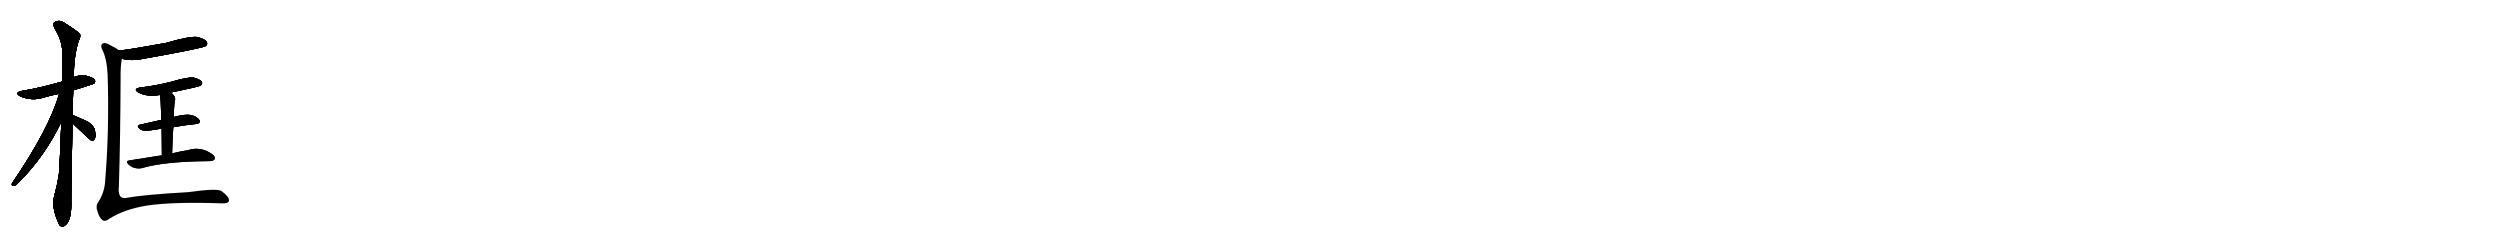 <svg version="1.1" viewBox="0 0 10240 1024" xmlns="http://www.w3.org/2000/svg">
  
  <g transform="scale(1, -1) translate(0, -900)" class="origin">
    <style type="text/css">
        .origin {display:none;}
        .hide {display:none;}
        .stroke {fill: #000000;}
        
.step1 {transform: translateX(1024px);}
.step2 {transform: translateX(2048px);}
.step3 {transform: translateX(3072px);}
.step4 {transform: translateX(4096px);}
.step5 {transform: translateX(5120px);}
.step6 {transform: translateX(6144px);}
.step7 {transform: translateX(7168px);}
.step8 {transform: translateX(8192px);}
.step9 {transform: translateX(9216px);}
.step10 {transform: translateX(10240px);}
.step11 {transform: translateX(11264px);}
.step12 {transform: translateX(12288px);}
.step13 {transform: translateX(13312px);}
.step14 {transform: translateX(14336px);}
.step15 {transform: translateX(15360px);}
.step16 {transform: translateX(16384px);}
.step17 {transform: translateX(17408px);}
.step18 {transform: translateX(18432px);}
.step19 {transform: translateX(19456px);}
.step20 {transform: translateX(20480px);}
.step21 {transform: translateX(21504px);}
.step22 {transform: translateX(22528px);}
.step23 {transform: translateX(23552px);}
.step24 {transform: translateX(24576px);}
.step25 {transform: translateX(25600px);}
.step26 {transform: translateX(26624px);}
.step27 {transform: translateX(27648px);}
.step28 {transform: translateX(28672px);}
.step29 {transform: translateX(29696px);}
    </style>

    <path d="M 300 530 Q 381 555 384 557 Q 393 564 388 573 Q 381 583 352 590 Q 325 594 302 584 L 255 566 Q 161 539 91 528 Q 57 521 82 506 Q 130 485 177 500 Q 208 509 242 516 L 300 530 Z" fill="lightgray"/>
    <path d="M 297 428 Q 298 476 300 530 L 302 584 Q 303 672 322 732 Q 331 747 328 760 Q 321 770 266 805 Q 242 823 221 807 Q 217 803 222 786 Q 253 738 255 690 Q 255 632 255 566 L 251 400 Q 244 208 241 184 Q 234 141 222 97 Q 210 57 236 -6 Q 242 -24 250 -27 Q 256 -34 264 -25 Q 291 -9 292 57 Q 291 97 297 395 L 297 428 Z" fill="lightgray"/>
    <path d="M 242 516 Q 203 375 49 149 Q 45 139 56 139 Q 62 138 71 147 Q 182 256 251 400 C 324 550 250 545 242 516 Z" fill="lightgray"/>
    <path d="M 297 395 Q 369 326 374 324 Q 375 325 377 324 Q 384 323 389 333 Q 393 343 389 365 Q 386 384 359 402 Q 331 415 300 428 Q 299 429 297 428 C 267 432 275 416 297 395 Z" fill="lightgray"/>
    <path d="M 499 659 Q 544 650 575 657 Q 828 702 842 711 Q 852 718 847 728 Q 840 740 810 748 Q 783 754 679 724 Q 532 697 488 693 C 458 690 469 664 499 659 Z" fill="lightgray"/>
    <path d="M 700 521 Q 817 545 823 550 Q 830 557 827 565 Q 820 575 794 582 Q 772 586 701 565 Q 628 547 576 542 Q 542 536 567 521 Q 603 502 654 511 L 700 521 Z" fill="lightgray"/>
    <path d="M 710 379 Q 759 388 802 392 Q 824 395 817 408 Q 807 423 781 429 Q 759 433 716 422 Q 713 422 712 420 C 711 420 690 415 661 409 Q 615 399 572 389 Q 556 385 575 370 Q 585 363 609 365 Q 636 369 662 373 L 710 379 Z" fill="lightgray"/>
    <path d="M 705 272 Q 706 330 710 379 L 712 420 Q 712 451 715 483 Q 724 502 700 521 C 678 541 646 540 654 511 L 655 510 Q 658 501 661 409 L 662 373 Q 662 330 663 264 C 663 234 704 242 705 272 Z" fill="lightgray"/>
    <path d="M 663 264 Q 602 254 530 243 Q 512 240 526 227 Q 538 215 552 212 Q 570 208 583 212 Q 676 239 859 240 Q 875 241 879 248 Q 883 258 870 268 Q 822 302 770 285 Q 742 281 705 272 L 663 264 Z" fill="lightgray"/>
    <path d="M 488 693 Q 476 703 450 716 Q 428 729 418 720 Q 411 713 419 696 Q 438 659 441 591 Q 448 362 430 150 Q 426 108 401 70 Q 391 54 400 32 Q 407 8 419 -1 Q 429 -10 448 4 Q 509 43 602 58 Q 708 74 911 67 Q 936 66 938 78 Q 939 94 908 117 Q 892 130 771 113 Q 591 103 514 89 Q 481 85 487 138 Q 493 333 494 574 Q 493 626 499 659 C 502 684 502 684 488 693 Z" fill="lightgray"/></g>
<g transform="scale(1, -1) translate(0, -900)">
    <style type="text/css">
        .origin {display:none;}
        .hide {display:none;}
        .stroke {fill: #000000;}
        
.step1 {transform: translateX(1024px);}
.step2 {transform: translateX(2048px);}
.step3 {transform: translateX(3072px);}
.step4 {transform: translateX(4096px);}
.step5 {transform: translateX(5120px);}
.step6 {transform: translateX(6144px);}
.step7 {transform: translateX(7168px);}
.step8 {transform: translateX(8192px);}
.step9 {transform: translateX(9216px);}
.step10 {transform: translateX(10240px);}
.step11 {transform: translateX(11264px);}
.step12 {transform: translateX(12288px);}
.step13 {transform: translateX(13312px);}
.step14 {transform: translateX(14336px);}
.step15 {transform: translateX(15360px);}
.step16 {transform: translateX(16384px);}
.step17 {transform: translateX(17408px);}
.step18 {transform: translateX(18432px);}
.step19 {transform: translateX(19456px);}
.step20 {transform: translateX(20480px);}
.step21 {transform: translateX(21504px);}
.step22 {transform: translateX(22528px);}
.step23 {transform: translateX(23552px);}
.step24 {transform: translateX(24576px);}
.step25 {transform: translateX(25600px);}
.step26 {transform: translateX(26624px);}
.step27 {transform: translateX(27648px);}
.step28 {transform: translateX(28672px);}
.step29 {transform: translateX(29696px);}
    </style>

    <path d="M 300 530 Q 381 555 384 557 Q 393 564 388 573 Q 381 583 352 590 Q 325 594 302 584 L 255 566 Q 161 539 91 528 Q 57 521 82 506 Q 130 485 177 500 Q 208 509 242 516 L 300 530 Z" fill="lightgray" class="stroke step0"/>
    <path d="M 297 428 Q 298 476 300 530 L 302 584 Q 303 672 322 732 Q 331 747 328 760 Q 321 770 266 805 Q 242 823 221 807 Q 217 803 222 786 Q 253 738 255 690 Q 255 632 255 566 L 251 400 Q 244 208 241 184 Q 234 141 222 97 Q 210 57 236 -6 Q 242 -24 250 -27 Q 256 -34 264 -25 Q 291 -9 292 57 Q 291 97 297 395 L 297 428 Z" fill="lightgray" class="hide"/>
    <path d="M 242 516 Q 203 375 49 149 Q 45 139 56 139 Q 62 138 71 147 Q 182 256 251 400 C 324 550 250 545 242 516 Z" fill="lightgray" class="hide"/>
    <path d="M 297 395 Q 369 326 374 324 Q 375 325 377 324 Q 384 323 389 333 Q 393 343 389 365 Q 386 384 359 402 Q 331 415 300 428 Q 299 429 297 428 C 267 432 275 416 297 395 Z" fill="lightgray" class="hide"/>
    <path d="M 499 659 Q 544 650 575 657 Q 828 702 842 711 Q 852 718 847 728 Q 840 740 810 748 Q 783 754 679 724 Q 532 697 488 693 C 458 690 469 664 499 659 Z" fill="lightgray" class="hide"/>
    <path d="M 700 521 Q 817 545 823 550 Q 830 557 827 565 Q 820 575 794 582 Q 772 586 701 565 Q 628 547 576 542 Q 542 536 567 521 Q 603 502 654 511 L 700 521 Z" fill="lightgray" class="hide"/>
    <path d="M 710 379 Q 759 388 802 392 Q 824 395 817 408 Q 807 423 781 429 Q 759 433 716 422 Q 713 422 712 420 C 711 420 690 415 661 409 Q 615 399 572 389 Q 556 385 575 370 Q 585 363 609 365 Q 636 369 662 373 L 710 379 Z" fill="lightgray" class="hide"/>
    <path d="M 705 272 Q 706 330 710 379 L 712 420 Q 712 451 715 483 Q 724 502 700 521 C 678 541 646 540 654 511 L 655 510 Q 658 501 661 409 L 662 373 Q 662 330 663 264 C 663 234 704 242 705 272 Z" fill="lightgray" class="hide"/>
    <path d="M 663 264 Q 602 254 530 243 Q 512 240 526 227 Q 538 215 552 212 Q 570 208 583 212 Q 676 239 859 240 Q 875 241 879 248 Q 883 258 870 268 Q 822 302 770 285 Q 742 281 705 272 L 663 264 Z" fill="lightgray" class="hide"/>
    <path d="M 488 693 Q 476 703 450 716 Q 428 729 418 720 Q 411 713 419 696 Q 438 659 441 591 Q 448 362 430 150 Q 426 108 401 70 Q 391 54 400 32 Q 407 8 419 -1 Q 429 -10 448 4 Q 509 43 602 58 Q 708 74 911 67 Q 936 66 938 78 Q 939 94 908 117 Q 892 130 771 113 Q 591 103 514 89 Q 481 85 487 138 Q 493 333 494 574 Q 493 626 499 659 C 502 684 502 684 488 693 Z" fill="lightgray" class="hide"/></g><g transform="scale(1, -1) translate(0, -900)">
    <style type="text/css">
        .origin {display:none;}
        .hide {display:none;}
        .stroke {fill: #000000;}
        
.step1 {transform: translateX(1024px);}
.step2 {transform: translateX(2048px);}
.step3 {transform: translateX(3072px);}
.step4 {transform: translateX(4096px);}
.step5 {transform: translateX(5120px);}
.step6 {transform: translateX(6144px);}
.step7 {transform: translateX(7168px);}
.step8 {transform: translateX(8192px);}
.step9 {transform: translateX(9216px);}
.step10 {transform: translateX(10240px);}
.step11 {transform: translateX(11264px);}
.step12 {transform: translateX(12288px);}
.step13 {transform: translateX(13312px);}
.step14 {transform: translateX(14336px);}
.step15 {transform: translateX(15360px);}
.step16 {transform: translateX(16384px);}
.step17 {transform: translateX(17408px);}
.step18 {transform: translateX(18432px);}
.step19 {transform: translateX(19456px);}
.step20 {transform: translateX(20480px);}
.step21 {transform: translateX(21504px);}
.step22 {transform: translateX(22528px);}
.step23 {transform: translateX(23552px);}
.step24 {transform: translateX(24576px);}
.step25 {transform: translateX(25600px);}
.step26 {transform: translateX(26624px);}
.step27 {transform: translateX(27648px);}
.step28 {transform: translateX(28672px);}
.step29 {transform: translateX(29696px);}
    </style>

    <path d="M 300 530 Q 381 555 384 557 Q 393 564 388 573 Q 381 583 352 590 Q 325 594 302 584 L 255 566 Q 161 539 91 528 Q 57 521 82 506 Q 130 485 177 500 Q 208 509 242 516 L 300 530 Z" fill="lightgray" class="stroke step1"/>
    <path d="M 297 428 Q 298 476 300 530 L 302 584 Q 303 672 322 732 Q 331 747 328 760 Q 321 770 266 805 Q 242 823 221 807 Q 217 803 222 786 Q 253 738 255 690 Q 255 632 255 566 L 251 400 Q 244 208 241 184 Q 234 141 222 97 Q 210 57 236 -6 Q 242 -24 250 -27 Q 256 -34 264 -25 Q 291 -9 292 57 Q 291 97 297 395 L 297 428 Z" fill="lightgray" class="stroke step1"/>
    <path d="M 242 516 Q 203 375 49 149 Q 45 139 56 139 Q 62 138 71 147 Q 182 256 251 400 C 324 550 250 545 242 516 Z" fill="lightgray" class="hide"/>
    <path d="M 297 395 Q 369 326 374 324 Q 375 325 377 324 Q 384 323 389 333 Q 393 343 389 365 Q 386 384 359 402 Q 331 415 300 428 Q 299 429 297 428 C 267 432 275 416 297 395 Z" fill="lightgray" class="hide"/>
    <path d="M 499 659 Q 544 650 575 657 Q 828 702 842 711 Q 852 718 847 728 Q 840 740 810 748 Q 783 754 679 724 Q 532 697 488 693 C 458 690 469 664 499 659 Z" fill="lightgray" class="hide"/>
    <path d="M 700 521 Q 817 545 823 550 Q 830 557 827 565 Q 820 575 794 582 Q 772 586 701 565 Q 628 547 576 542 Q 542 536 567 521 Q 603 502 654 511 L 700 521 Z" fill="lightgray" class="hide"/>
    <path d="M 710 379 Q 759 388 802 392 Q 824 395 817 408 Q 807 423 781 429 Q 759 433 716 422 Q 713 422 712 420 C 711 420 690 415 661 409 Q 615 399 572 389 Q 556 385 575 370 Q 585 363 609 365 Q 636 369 662 373 L 710 379 Z" fill="lightgray" class="hide"/>
    <path d="M 705 272 Q 706 330 710 379 L 712 420 Q 712 451 715 483 Q 724 502 700 521 C 678 541 646 540 654 511 L 655 510 Q 658 501 661 409 L 662 373 Q 662 330 663 264 C 663 234 704 242 705 272 Z" fill="lightgray" class="hide"/>
    <path d="M 663 264 Q 602 254 530 243 Q 512 240 526 227 Q 538 215 552 212 Q 570 208 583 212 Q 676 239 859 240 Q 875 241 879 248 Q 883 258 870 268 Q 822 302 770 285 Q 742 281 705 272 L 663 264 Z" fill="lightgray" class="hide"/>
    <path d="M 488 693 Q 476 703 450 716 Q 428 729 418 720 Q 411 713 419 696 Q 438 659 441 591 Q 448 362 430 150 Q 426 108 401 70 Q 391 54 400 32 Q 407 8 419 -1 Q 429 -10 448 4 Q 509 43 602 58 Q 708 74 911 67 Q 936 66 938 78 Q 939 94 908 117 Q 892 130 771 113 Q 591 103 514 89 Q 481 85 487 138 Q 493 333 494 574 Q 493 626 499 659 C 502 684 502 684 488 693 Z" fill="lightgray" class="hide"/></g><g transform="scale(1, -1) translate(0, -900)">
    <style type="text/css">
        .origin {display:none;}
        .hide {display:none;}
        .stroke {fill: #000000;}
        
.step1 {transform: translateX(1024px);}
.step2 {transform: translateX(2048px);}
.step3 {transform: translateX(3072px);}
.step4 {transform: translateX(4096px);}
.step5 {transform: translateX(5120px);}
.step6 {transform: translateX(6144px);}
.step7 {transform: translateX(7168px);}
.step8 {transform: translateX(8192px);}
.step9 {transform: translateX(9216px);}
.step10 {transform: translateX(10240px);}
.step11 {transform: translateX(11264px);}
.step12 {transform: translateX(12288px);}
.step13 {transform: translateX(13312px);}
.step14 {transform: translateX(14336px);}
.step15 {transform: translateX(15360px);}
.step16 {transform: translateX(16384px);}
.step17 {transform: translateX(17408px);}
.step18 {transform: translateX(18432px);}
.step19 {transform: translateX(19456px);}
.step20 {transform: translateX(20480px);}
.step21 {transform: translateX(21504px);}
.step22 {transform: translateX(22528px);}
.step23 {transform: translateX(23552px);}
.step24 {transform: translateX(24576px);}
.step25 {transform: translateX(25600px);}
.step26 {transform: translateX(26624px);}
.step27 {transform: translateX(27648px);}
.step28 {transform: translateX(28672px);}
.step29 {transform: translateX(29696px);}
    </style>

    <path d="M 300 530 Q 381 555 384 557 Q 393 564 388 573 Q 381 583 352 590 Q 325 594 302 584 L 255 566 Q 161 539 91 528 Q 57 521 82 506 Q 130 485 177 500 Q 208 509 242 516 L 300 530 Z" fill="lightgray" class="stroke step2"/>
    <path d="M 297 428 Q 298 476 300 530 L 302 584 Q 303 672 322 732 Q 331 747 328 760 Q 321 770 266 805 Q 242 823 221 807 Q 217 803 222 786 Q 253 738 255 690 Q 255 632 255 566 L 251 400 Q 244 208 241 184 Q 234 141 222 97 Q 210 57 236 -6 Q 242 -24 250 -27 Q 256 -34 264 -25 Q 291 -9 292 57 Q 291 97 297 395 L 297 428 Z" fill="lightgray" class="stroke step2"/>
    <path d="M 242 516 Q 203 375 49 149 Q 45 139 56 139 Q 62 138 71 147 Q 182 256 251 400 C 324 550 250 545 242 516 Z" fill="lightgray" class="stroke step2"/>
    <path d="M 297 395 Q 369 326 374 324 Q 375 325 377 324 Q 384 323 389 333 Q 393 343 389 365 Q 386 384 359 402 Q 331 415 300 428 Q 299 429 297 428 C 267 432 275 416 297 395 Z" fill="lightgray" class="hide"/>
    <path d="M 499 659 Q 544 650 575 657 Q 828 702 842 711 Q 852 718 847 728 Q 840 740 810 748 Q 783 754 679 724 Q 532 697 488 693 C 458 690 469 664 499 659 Z" fill="lightgray" class="hide"/>
    <path d="M 700 521 Q 817 545 823 550 Q 830 557 827 565 Q 820 575 794 582 Q 772 586 701 565 Q 628 547 576 542 Q 542 536 567 521 Q 603 502 654 511 L 700 521 Z" fill="lightgray" class="hide"/>
    <path d="M 710 379 Q 759 388 802 392 Q 824 395 817 408 Q 807 423 781 429 Q 759 433 716 422 Q 713 422 712 420 C 711 420 690 415 661 409 Q 615 399 572 389 Q 556 385 575 370 Q 585 363 609 365 Q 636 369 662 373 L 710 379 Z" fill="lightgray" class="hide"/>
    <path d="M 705 272 Q 706 330 710 379 L 712 420 Q 712 451 715 483 Q 724 502 700 521 C 678 541 646 540 654 511 L 655 510 Q 658 501 661 409 L 662 373 Q 662 330 663 264 C 663 234 704 242 705 272 Z" fill="lightgray" class="hide"/>
    <path d="M 663 264 Q 602 254 530 243 Q 512 240 526 227 Q 538 215 552 212 Q 570 208 583 212 Q 676 239 859 240 Q 875 241 879 248 Q 883 258 870 268 Q 822 302 770 285 Q 742 281 705 272 L 663 264 Z" fill="lightgray" class="hide"/>
    <path d="M 488 693 Q 476 703 450 716 Q 428 729 418 720 Q 411 713 419 696 Q 438 659 441 591 Q 448 362 430 150 Q 426 108 401 70 Q 391 54 400 32 Q 407 8 419 -1 Q 429 -10 448 4 Q 509 43 602 58 Q 708 74 911 67 Q 936 66 938 78 Q 939 94 908 117 Q 892 130 771 113 Q 591 103 514 89 Q 481 85 487 138 Q 493 333 494 574 Q 493 626 499 659 C 502 684 502 684 488 693 Z" fill="lightgray" class="hide"/></g><g transform="scale(1, -1) translate(0, -900)">
    <style type="text/css">
        .origin {display:none;}
        .hide {display:none;}
        .stroke {fill: #000000;}
        
.step1 {transform: translateX(1024px);}
.step2 {transform: translateX(2048px);}
.step3 {transform: translateX(3072px);}
.step4 {transform: translateX(4096px);}
.step5 {transform: translateX(5120px);}
.step6 {transform: translateX(6144px);}
.step7 {transform: translateX(7168px);}
.step8 {transform: translateX(8192px);}
.step9 {transform: translateX(9216px);}
.step10 {transform: translateX(10240px);}
.step11 {transform: translateX(11264px);}
.step12 {transform: translateX(12288px);}
.step13 {transform: translateX(13312px);}
.step14 {transform: translateX(14336px);}
.step15 {transform: translateX(15360px);}
.step16 {transform: translateX(16384px);}
.step17 {transform: translateX(17408px);}
.step18 {transform: translateX(18432px);}
.step19 {transform: translateX(19456px);}
.step20 {transform: translateX(20480px);}
.step21 {transform: translateX(21504px);}
.step22 {transform: translateX(22528px);}
.step23 {transform: translateX(23552px);}
.step24 {transform: translateX(24576px);}
.step25 {transform: translateX(25600px);}
.step26 {transform: translateX(26624px);}
.step27 {transform: translateX(27648px);}
.step28 {transform: translateX(28672px);}
.step29 {transform: translateX(29696px);}
    </style>

    <path d="M 300 530 Q 381 555 384 557 Q 393 564 388 573 Q 381 583 352 590 Q 325 594 302 584 L 255 566 Q 161 539 91 528 Q 57 521 82 506 Q 130 485 177 500 Q 208 509 242 516 L 300 530 Z" fill="lightgray" class="stroke step3"/>
    <path d="M 297 428 Q 298 476 300 530 L 302 584 Q 303 672 322 732 Q 331 747 328 760 Q 321 770 266 805 Q 242 823 221 807 Q 217 803 222 786 Q 253 738 255 690 Q 255 632 255 566 L 251 400 Q 244 208 241 184 Q 234 141 222 97 Q 210 57 236 -6 Q 242 -24 250 -27 Q 256 -34 264 -25 Q 291 -9 292 57 Q 291 97 297 395 L 297 428 Z" fill="lightgray" class="stroke step3"/>
    <path d="M 242 516 Q 203 375 49 149 Q 45 139 56 139 Q 62 138 71 147 Q 182 256 251 400 C 324 550 250 545 242 516 Z" fill="lightgray" class="stroke step3"/>
    <path d="M 297 395 Q 369 326 374 324 Q 375 325 377 324 Q 384 323 389 333 Q 393 343 389 365 Q 386 384 359 402 Q 331 415 300 428 Q 299 429 297 428 C 267 432 275 416 297 395 Z" fill="lightgray" class="stroke step3"/>
    <path d="M 499 659 Q 544 650 575 657 Q 828 702 842 711 Q 852 718 847 728 Q 840 740 810 748 Q 783 754 679 724 Q 532 697 488 693 C 458 690 469 664 499 659 Z" fill="lightgray" class="hide"/>
    <path d="M 700 521 Q 817 545 823 550 Q 830 557 827 565 Q 820 575 794 582 Q 772 586 701 565 Q 628 547 576 542 Q 542 536 567 521 Q 603 502 654 511 L 700 521 Z" fill="lightgray" class="hide"/>
    <path d="M 710 379 Q 759 388 802 392 Q 824 395 817 408 Q 807 423 781 429 Q 759 433 716 422 Q 713 422 712 420 C 711 420 690 415 661 409 Q 615 399 572 389 Q 556 385 575 370 Q 585 363 609 365 Q 636 369 662 373 L 710 379 Z" fill="lightgray" class="hide"/>
    <path d="M 705 272 Q 706 330 710 379 L 712 420 Q 712 451 715 483 Q 724 502 700 521 C 678 541 646 540 654 511 L 655 510 Q 658 501 661 409 L 662 373 Q 662 330 663 264 C 663 234 704 242 705 272 Z" fill="lightgray" class="hide"/>
    <path d="M 663 264 Q 602 254 530 243 Q 512 240 526 227 Q 538 215 552 212 Q 570 208 583 212 Q 676 239 859 240 Q 875 241 879 248 Q 883 258 870 268 Q 822 302 770 285 Q 742 281 705 272 L 663 264 Z" fill="lightgray" class="hide"/>
    <path d="M 488 693 Q 476 703 450 716 Q 428 729 418 720 Q 411 713 419 696 Q 438 659 441 591 Q 448 362 430 150 Q 426 108 401 70 Q 391 54 400 32 Q 407 8 419 -1 Q 429 -10 448 4 Q 509 43 602 58 Q 708 74 911 67 Q 936 66 938 78 Q 939 94 908 117 Q 892 130 771 113 Q 591 103 514 89 Q 481 85 487 138 Q 493 333 494 574 Q 493 626 499 659 C 502 684 502 684 488 693 Z" fill="lightgray" class="hide"/></g><g transform="scale(1, -1) translate(0, -900)">
    <style type="text/css">
        .origin {display:none;}
        .hide {display:none;}
        .stroke {fill: #000000;}
        
.step1 {transform: translateX(1024px);}
.step2 {transform: translateX(2048px);}
.step3 {transform: translateX(3072px);}
.step4 {transform: translateX(4096px);}
.step5 {transform: translateX(5120px);}
.step6 {transform: translateX(6144px);}
.step7 {transform: translateX(7168px);}
.step8 {transform: translateX(8192px);}
.step9 {transform: translateX(9216px);}
.step10 {transform: translateX(10240px);}
.step11 {transform: translateX(11264px);}
.step12 {transform: translateX(12288px);}
.step13 {transform: translateX(13312px);}
.step14 {transform: translateX(14336px);}
.step15 {transform: translateX(15360px);}
.step16 {transform: translateX(16384px);}
.step17 {transform: translateX(17408px);}
.step18 {transform: translateX(18432px);}
.step19 {transform: translateX(19456px);}
.step20 {transform: translateX(20480px);}
.step21 {transform: translateX(21504px);}
.step22 {transform: translateX(22528px);}
.step23 {transform: translateX(23552px);}
.step24 {transform: translateX(24576px);}
.step25 {transform: translateX(25600px);}
.step26 {transform: translateX(26624px);}
.step27 {transform: translateX(27648px);}
.step28 {transform: translateX(28672px);}
.step29 {transform: translateX(29696px);}
    </style>

    <path d="M 300 530 Q 381 555 384 557 Q 393 564 388 573 Q 381 583 352 590 Q 325 594 302 584 L 255 566 Q 161 539 91 528 Q 57 521 82 506 Q 130 485 177 500 Q 208 509 242 516 L 300 530 Z" fill="lightgray" class="stroke step4"/>
    <path d="M 297 428 Q 298 476 300 530 L 302 584 Q 303 672 322 732 Q 331 747 328 760 Q 321 770 266 805 Q 242 823 221 807 Q 217 803 222 786 Q 253 738 255 690 Q 255 632 255 566 L 251 400 Q 244 208 241 184 Q 234 141 222 97 Q 210 57 236 -6 Q 242 -24 250 -27 Q 256 -34 264 -25 Q 291 -9 292 57 Q 291 97 297 395 L 297 428 Z" fill="lightgray" class="stroke step4"/>
    <path d="M 242 516 Q 203 375 49 149 Q 45 139 56 139 Q 62 138 71 147 Q 182 256 251 400 C 324 550 250 545 242 516 Z" fill="lightgray" class="stroke step4"/>
    <path d="M 297 395 Q 369 326 374 324 Q 375 325 377 324 Q 384 323 389 333 Q 393 343 389 365 Q 386 384 359 402 Q 331 415 300 428 Q 299 429 297 428 C 267 432 275 416 297 395 Z" fill="lightgray" class="stroke step4"/>
    <path d="M 499 659 Q 544 650 575 657 Q 828 702 842 711 Q 852 718 847 728 Q 840 740 810 748 Q 783 754 679 724 Q 532 697 488 693 C 458 690 469 664 499 659 Z" fill="lightgray" class="stroke step4"/>
    <path d="M 700 521 Q 817 545 823 550 Q 830 557 827 565 Q 820 575 794 582 Q 772 586 701 565 Q 628 547 576 542 Q 542 536 567 521 Q 603 502 654 511 L 700 521 Z" fill="lightgray" class="hide"/>
    <path d="M 710 379 Q 759 388 802 392 Q 824 395 817 408 Q 807 423 781 429 Q 759 433 716 422 Q 713 422 712 420 C 711 420 690 415 661 409 Q 615 399 572 389 Q 556 385 575 370 Q 585 363 609 365 Q 636 369 662 373 L 710 379 Z" fill="lightgray" class="hide"/>
    <path d="M 705 272 Q 706 330 710 379 L 712 420 Q 712 451 715 483 Q 724 502 700 521 C 678 541 646 540 654 511 L 655 510 Q 658 501 661 409 L 662 373 Q 662 330 663 264 C 663 234 704 242 705 272 Z" fill="lightgray" class="hide"/>
    <path d="M 663 264 Q 602 254 530 243 Q 512 240 526 227 Q 538 215 552 212 Q 570 208 583 212 Q 676 239 859 240 Q 875 241 879 248 Q 883 258 870 268 Q 822 302 770 285 Q 742 281 705 272 L 663 264 Z" fill="lightgray" class="hide"/>
    <path d="M 488 693 Q 476 703 450 716 Q 428 729 418 720 Q 411 713 419 696 Q 438 659 441 591 Q 448 362 430 150 Q 426 108 401 70 Q 391 54 400 32 Q 407 8 419 -1 Q 429 -10 448 4 Q 509 43 602 58 Q 708 74 911 67 Q 936 66 938 78 Q 939 94 908 117 Q 892 130 771 113 Q 591 103 514 89 Q 481 85 487 138 Q 493 333 494 574 Q 493 626 499 659 C 502 684 502 684 488 693 Z" fill="lightgray" class="hide"/></g><g transform="scale(1, -1) translate(0, -900)">
    <style type="text/css">
        .origin {display:none;}
        .hide {display:none;}
        .stroke {fill: #000000;}
        
.step1 {transform: translateX(1024px);}
.step2 {transform: translateX(2048px);}
.step3 {transform: translateX(3072px);}
.step4 {transform: translateX(4096px);}
.step5 {transform: translateX(5120px);}
.step6 {transform: translateX(6144px);}
.step7 {transform: translateX(7168px);}
.step8 {transform: translateX(8192px);}
.step9 {transform: translateX(9216px);}
.step10 {transform: translateX(10240px);}
.step11 {transform: translateX(11264px);}
.step12 {transform: translateX(12288px);}
.step13 {transform: translateX(13312px);}
.step14 {transform: translateX(14336px);}
.step15 {transform: translateX(15360px);}
.step16 {transform: translateX(16384px);}
.step17 {transform: translateX(17408px);}
.step18 {transform: translateX(18432px);}
.step19 {transform: translateX(19456px);}
.step20 {transform: translateX(20480px);}
.step21 {transform: translateX(21504px);}
.step22 {transform: translateX(22528px);}
.step23 {transform: translateX(23552px);}
.step24 {transform: translateX(24576px);}
.step25 {transform: translateX(25600px);}
.step26 {transform: translateX(26624px);}
.step27 {transform: translateX(27648px);}
.step28 {transform: translateX(28672px);}
.step29 {transform: translateX(29696px);}
    </style>

    <path d="M 300 530 Q 381 555 384 557 Q 393 564 388 573 Q 381 583 352 590 Q 325 594 302 584 L 255 566 Q 161 539 91 528 Q 57 521 82 506 Q 130 485 177 500 Q 208 509 242 516 L 300 530 Z" fill="lightgray" class="stroke step5"/>
    <path d="M 297 428 Q 298 476 300 530 L 302 584 Q 303 672 322 732 Q 331 747 328 760 Q 321 770 266 805 Q 242 823 221 807 Q 217 803 222 786 Q 253 738 255 690 Q 255 632 255 566 L 251 400 Q 244 208 241 184 Q 234 141 222 97 Q 210 57 236 -6 Q 242 -24 250 -27 Q 256 -34 264 -25 Q 291 -9 292 57 Q 291 97 297 395 L 297 428 Z" fill="lightgray" class="stroke step5"/>
    <path d="M 242 516 Q 203 375 49 149 Q 45 139 56 139 Q 62 138 71 147 Q 182 256 251 400 C 324 550 250 545 242 516 Z" fill="lightgray" class="stroke step5"/>
    <path d="M 297 395 Q 369 326 374 324 Q 375 325 377 324 Q 384 323 389 333 Q 393 343 389 365 Q 386 384 359 402 Q 331 415 300 428 Q 299 429 297 428 C 267 432 275 416 297 395 Z" fill="lightgray" class="stroke step5"/>
    <path d="M 499 659 Q 544 650 575 657 Q 828 702 842 711 Q 852 718 847 728 Q 840 740 810 748 Q 783 754 679 724 Q 532 697 488 693 C 458 690 469 664 499 659 Z" fill="lightgray" class="stroke step5"/>
    <path d="M 700 521 Q 817 545 823 550 Q 830 557 827 565 Q 820 575 794 582 Q 772 586 701 565 Q 628 547 576 542 Q 542 536 567 521 Q 603 502 654 511 L 700 521 Z" fill="lightgray" class="stroke step5"/>
    <path d="M 710 379 Q 759 388 802 392 Q 824 395 817 408 Q 807 423 781 429 Q 759 433 716 422 Q 713 422 712 420 C 711 420 690 415 661 409 Q 615 399 572 389 Q 556 385 575 370 Q 585 363 609 365 Q 636 369 662 373 L 710 379 Z" fill="lightgray" class="hide"/>
    <path d="M 705 272 Q 706 330 710 379 L 712 420 Q 712 451 715 483 Q 724 502 700 521 C 678 541 646 540 654 511 L 655 510 Q 658 501 661 409 L 662 373 Q 662 330 663 264 C 663 234 704 242 705 272 Z" fill="lightgray" class="hide"/>
    <path d="M 663 264 Q 602 254 530 243 Q 512 240 526 227 Q 538 215 552 212 Q 570 208 583 212 Q 676 239 859 240 Q 875 241 879 248 Q 883 258 870 268 Q 822 302 770 285 Q 742 281 705 272 L 663 264 Z" fill="lightgray" class="hide"/>
    <path d="M 488 693 Q 476 703 450 716 Q 428 729 418 720 Q 411 713 419 696 Q 438 659 441 591 Q 448 362 430 150 Q 426 108 401 70 Q 391 54 400 32 Q 407 8 419 -1 Q 429 -10 448 4 Q 509 43 602 58 Q 708 74 911 67 Q 936 66 938 78 Q 939 94 908 117 Q 892 130 771 113 Q 591 103 514 89 Q 481 85 487 138 Q 493 333 494 574 Q 493 626 499 659 C 502 684 502 684 488 693 Z" fill="lightgray" class="hide"/></g><g transform="scale(1, -1) translate(0, -900)">
    <style type="text/css">
        .origin {display:none;}
        .hide {display:none;}
        .stroke {fill: #000000;}
        
.step1 {transform: translateX(1024px);}
.step2 {transform: translateX(2048px);}
.step3 {transform: translateX(3072px);}
.step4 {transform: translateX(4096px);}
.step5 {transform: translateX(5120px);}
.step6 {transform: translateX(6144px);}
.step7 {transform: translateX(7168px);}
.step8 {transform: translateX(8192px);}
.step9 {transform: translateX(9216px);}
.step10 {transform: translateX(10240px);}
.step11 {transform: translateX(11264px);}
.step12 {transform: translateX(12288px);}
.step13 {transform: translateX(13312px);}
.step14 {transform: translateX(14336px);}
.step15 {transform: translateX(15360px);}
.step16 {transform: translateX(16384px);}
.step17 {transform: translateX(17408px);}
.step18 {transform: translateX(18432px);}
.step19 {transform: translateX(19456px);}
.step20 {transform: translateX(20480px);}
.step21 {transform: translateX(21504px);}
.step22 {transform: translateX(22528px);}
.step23 {transform: translateX(23552px);}
.step24 {transform: translateX(24576px);}
.step25 {transform: translateX(25600px);}
.step26 {transform: translateX(26624px);}
.step27 {transform: translateX(27648px);}
.step28 {transform: translateX(28672px);}
.step29 {transform: translateX(29696px);}
    </style>

    <path d="M 300 530 Q 381 555 384 557 Q 393 564 388 573 Q 381 583 352 590 Q 325 594 302 584 L 255 566 Q 161 539 91 528 Q 57 521 82 506 Q 130 485 177 500 Q 208 509 242 516 L 300 530 Z" fill="lightgray" class="stroke step6"/>
    <path d="M 297 428 Q 298 476 300 530 L 302 584 Q 303 672 322 732 Q 331 747 328 760 Q 321 770 266 805 Q 242 823 221 807 Q 217 803 222 786 Q 253 738 255 690 Q 255 632 255 566 L 251 400 Q 244 208 241 184 Q 234 141 222 97 Q 210 57 236 -6 Q 242 -24 250 -27 Q 256 -34 264 -25 Q 291 -9 292 57 Q 291 97 297 395 L 297 428 Z" fill="lightgray" class="stroke step6"/>
    <path d="M 242 516 Q 203 375 49 149 Q 45 139 56 139 Q 62 138 71 147 Q 182 256 251 400 C 324 550 250 545 242 516 Z" fill="lightgray" class="stroke step6"/>
    <path d="M 297 395 Q 369 326 374 324 Q 375 325 377 324 Q 384 323 389 333 Q 393 343 389 365 Q 386 384 359 402 Q 331 415 300 428 Q 299 429 297 428 C 267 432 275 416 297 395 Z" fill="lightgray" class="stroke step6"/>
    <path d="M 499 659 Q 544 650 575 657 Q 828 702 842 711 Q 852 718 847 728 Q 840 740 810 748 Q 783 754 679 724 Q 532 697 488 693 C 458 690 469 664 499 659 Z" fill="lightgray" class="stroke step6"/>
    <path d="M 700 521 Q 817 545 823 550 Q 830 557 827 565 Q 820 575 794 582 Q 772 586 701 565 Q 628 547 576 542 Q 542 536 567 521 Q 603 502 654 511 L 700 521 Z" fill="lightgray" class="stroke step6"/>
    <path d="M 710 379 Q 759 388 802 392 Q 824 395 817 408 Q 807 423 781 429 Q 759 433 716 422 Q 713 422 712 420 C 711 420 690 415 661 409 Q 615 399 572 389 Q 556 385 575 370 Q 585 363 609 365 Q 636 369 662 373 L 710 379 Z" fill="lightgray" class="stroke step6"/>
    <path d="M 705 272 Q 706 330 710 379 L 712 420 Q 712 451 715 483 Q 724 502 700 521 C 678 541 646 540 654 511 L 655 510 Q 658 501 661 409 L 662 373 Q 662 330 663 264 C 663 234 704 242 705 272 Z" fill="lightgray" class="hide"/>
    <path d="M 663 264 Q 602 254 530 243 Q 512 240 526 227 Q 538 215 552 212 Q 570 208 583 212 Q 676 239 859 240 Q 875 241 879 248 Q 883 258 870 268 Q 822 302 770 285 Q 742 281 705 272 L 663 264 Z" fill="lightgray" class="hide"/>
    <path d="M 488 693 Q 476 703 450 716 Q 428 729 418 720 Q 411 713 419 696 Q 438 659 441 591 Q 448 362 430 150 Q 426 108 401 70 Q 391 54 400 32 Q 407 8 419 -1 Q 429 -10 448 4 Q 509 43 602 58 Q 708 74 911 67 Q 936 66 938 78 Q 939 94 908 117 Q 892 130 771 113 Q 591 103 514 89 Q 481 85 487 138 Q 493 333 494 574 Q 493 626 499 659 C 502 684 502 684 488 693 Z" fill="lightgray" class="hide"/></g><g transform="scale(1, -1) translate(0, -900)">
    <style type="text/css">
        .origin {display:none;}
        .hide {display:none;}
        .stroke {fill: #000000;}
        
.step1 {transform: translateX(1024px);}
.step2 {transform: translateX(2048px);}
.step3 {transform: translateX(3072px);}
.step4 {transform: translateX(4096px);}
.step5 {transform: translateX(5120px);}
.step6 {transform: translateX(6144px);}
.step7 {transform: translateX(7168px);}
.step8 {transform: translateX(8192px);}
.step9 {transform: translateX(9216px);}
.step10 {transform: translateX(10240px);}
.step11 {transform: translateX(11264px);}
.step12 {transform: translateX(12288px);}
.step13 {transform: translateX(13312px);}
.step14 {transform: translateX(14336px);}
.step15 {transform: translateX(15360px);}
.step16 {transform: translateX(16384px);}
.step17 {transform: translateX(17408px);}
.step18 {transform: translateX(18432px);}
.step19 {transform: translateX(19456px);}
.step20 {transform: translateX(20480px);}
.step21 {transform: translateX(21504px);}
.step22 {transform: translateX(22528px);}
.step23 {transform: translateX(23552px);}
.step24 {transform: translateX(24576px);}
.step25 {transform: translateX(25600px);}
.step26 {transform: translateX(26624px);}
.step27 {transform: translateX(27648px);}
.step28 {transform: translateX(28672px);}
.step29 {transform: translateX(29696px);}
    </style>

    <path d="M 300 530 Q 381 555 384 557 Q 393 564 388 573 Q 381 583 352 590 Q 325 594 302 584 L 255 566 Q 161 539 91 528 Q 57 521 82 506 Q 130 485 177 500 Q 208 509 242 516 L 300 530 Z" fill="lightgray" class="stroke step7"/>
    <path d="M 297 428 Q 298 476 300 530 L 302 584 Q 303 672 322 732 Q 331 747 328 760 Q 321 770 266 805 Q 242 823 221 807 Q 217 803 222 786 Q 253 738 255 690 Q 255 632 255 566 L 251 400 Q 244 208 241 184 Q 234 141 222 97 Q 210 57 236 -6 Q 242 -24 250 -27 Q 256 -34 264 -25 Q 291 -9 292 57 Q 291 97 297 395 L 297 428 Z" fill="lightgray" class="stroke step7"/>
    <path d="M 242 516 Q 203 375 49 149 Q 45 139 56 139 Q 62 138 71 147 Q 182 256 251 400 C 324 550 250 545 242 516 Z" fill="lightgray" class="stroke step7"/>
    <path d="M 297 395 Q 369 326 374 324 Q 375 325 377 324 Q 384 323 389 333 Q 393 343 389 365 Q 386 384 359 402 Q 331 415 300 428 Q 299 429 297 428 C 267 432 275 416 297 395 Z" fill="lightgray" class="stroke step7"/>
    <path d="M 499 659 Q 544 650 575 657 Q 828 702 842 711 Q 852 718 847 728 Q 840 740 810 748 Q 783 754 679 724 Q 532 697 488 693 C 458 690 469 664 499 659 Z" fill="lightgray" class="stroke step7"/>
    <path d="M 700 521 Q 817 545 823 550 Q 830 557 827 565 Q 820 575 794 582 Q 772 586 701 565 Q 628 547 576 542 Q 542 536 567 521 Q 603 502 654 511 L 700 521 Z" fill="lightgray" class="stroke step7"/>
    <path d="M 710 379 Q 759 388 802 392 Q 824 395 817 408 Q 807 423 781 429 Q 759 433 716 422 Q 713 422 712 420 C 711 420 690 415 661 409 Q 615 399 572 389 Q 556 385 575 370 Q 585 363 609 365 Q 636 369 662 373 L 710 379 Z" fill="lightgray" class="stroke step7"/>
    <path d="M 705 272 Q 706 330 710 379 L 712 420 Q 712 451 715 483 Q 724 502 700 521 C 678 541 646 540 654 511 L 655 510 Q 658 501 661 409 L 662 373 Q 662 330 663 264 C 663 234 704 242 705 272 Z" fill="lightgray" class="stroke step7"/>
    <path d="M 663 264 Q 602 254 530 243 Q 512 240 526 227 Q 538 215 552 212 Q 570 208 583 212 Q 676 239 859 240 Q 875 241 879 248 Q 883 258 870 268 Q 822 302 770 285 Q 742 281 705 272 L 663 264 Z" fill="lightgray" class="hide"/>
    <path d="M 488 693 Q 476 703 450 716 Q 428 729 418 720 Q 411 713 419 696 Q 438 659 441 591 Q 448 362 430 150 Q 426 108 401 70 Q 391 54 400 32 Q 407 8 419 -1 Q 429 -10 448 4 Q 509 43 602 58 Q 708 74 911 67 Q 936 66 938 78 Q 939 94 908 117 Q 892 130 771 113 Q 591 103 514 89 Q 481 85 487 138 Q 493 333 494 574 Q 493 626 499 659 C 502 684 502 684 488 693 Z" fill="lightgray" class="hide"/></g><g transform="scale(1, -1) translate(0, -900)">
    <style type="text/css">
        .origin {display:none;}
        .hide {display:none;}
        .stroke {fill: #000000;}
        
.step1 {transform: translateX(1024px);}
.step2 {transform: translateX(2048px);}
.step3 {transform: translateX(3072px);}
.step4 {transform: translateX(4096px);}
.step5 {transform: translateX(5120px);}
.step6 {transform: translateX(6144px);}
.step7 {transform: translateX(7168px);}
.step8 {transform: translateX(8192px);}
.step9 {transform: translateX(9216px);}
.step10 {transform: translateX(10240px);}
.step11 {transform: translateX(11264px);}
.step12 {transform: translateX(12288px);}
.step13 {transform: translateX(13312px);}
.step14 {transform: translateX(14336px);}
.step15 {transform: translateX(15360px);}
.step16 {transform: translateX(16384px);}
.step17 {transform: translateX(17408px);}
.step18 {transform: translateX(18432px);}
.step19 {transform: translateX(19456px);}
.step20 {transform: translateX(20480px);}
.step21 {transform: translateX(21504px);}
.step22 {transform: translateX(22528px);}
.step23 {transform: translateX(23552px);}
.step24 {transform: translateX(24576px);}
.step25 {transform: translateX(25600px);}
.step26 {transform: translateX(26624px);}
.step27 {transform: translateX(27648px);}
.step28 {transform: translateX(28672px);}
.step29 {transform: translateX(29696px);}
    </style>

    <path d="M 300 530 Q 381 555 384 557 Q 393 564 388 573 Q 381 583 352 590 Q 325 594 302 584 L 255 566 Q 161 539 91 528 Q 57 521 82 506 Q 130 485 177 500 Q 208 509 242 516 L 300 530 Z" fill="lightgray" class="stroke step8"/>
    <path d="M 297 428 Q 298 476 300 530 L 302 584 Q 303 672 322 732 Q 331 747 328 760 Q 321 770 266 805 Q 242 823 221 807 Q 217 803 222 786 Q 253 738 255 690 Q 255 632 255 566 L 251 400 Q 244 208 241 184 Q 234 141 222 97 Q 210 57 236 -6 Q 242 -24 250 -27 Q 256 -34 264 -25 Q 291 -9 292 57 Q 291 97 297 395 L 297 428 Z" fill="lightgray" class="stroke step8"/>
    <path d="M 242 516 Q 203 375 49 149 Q 45 139 56 139 Q 62 138 71 147 Q 182 256 251 400 C 324 550 250 545 242 516 Z" fill="lightgray" class="stroke step8"/>
    <path d="M 297 395 Q 369 326 374 324 Q 375 325 377 324 Q 384 323 389 333 Q 393 343 389 365 Q 386 384 359 402 Q 331 415 300 428 Q 299 429 297 428 C 267 432 275 416 297 395 Z" fill="lightgray" class="stroke step8"/>
    <path d="M 499 659 Q 544 650 575 657 Q 828 702 842 711 Q 852 718 847 728 Q 840 740 810 748 Q 783 754 679 724 Q 532 697 488 693 C 458 690 469 664 499 659 Z" fill="lightgray" class="stroke step8"/>
    <path d="M 700 521 Q 817 545 823 550 Q 830 557 827 565 Q 820 575 794 582 Q 772 586 701 565 Q 628 547 576 542 Q 542 536 567 521 Q 603 502 654 511 L 700 521 Z" fill="lightgray" class="stroke step8"/>
    <path d="M 710 379 Q 759 388 802 392 Q 824 395 817 408 Q 807 423 781 429 Q 759 433 716 422 Q 713 422 712 420 C 711 420 690 415 661 409 Q 615 399 572 389 Q 556 385 575 370 Q 585 363 609 365 Q 636 369 662 373 L 710 379 Z" fill="lightgray" class="stroke step8"/>
    <path d="M 705 272 Q 706 330 710 379 L 712 420 Q 712 451 715 483 Q 724 502 700 521 C 678 541 646 540 654 511 L 655 510 Q 658 501 661 409 L 662 373 Q 662 330 663 264 C 663 234 704 242 705 272 Z" fill="lightgray" class="stroke step8"/>
    <path d="M 663 264 Q 602 254 530 243 Q 512 240 526 227 Q 538 215 552 212 Q 570 208 583 212 Q 676 239 859 240 Q 875 241 879 248 Q 883 258 870 268 Q 822 302 770 285 Q 742 281 705 272 L 663 264 Z" fill="lightgray" class="stroke step8"/>
    <path d="M 488 693 Q 476 703 450 716 Q 428 729 418 720 Q 411 713 419 696 Q 438 659 441 591 Q 448 362 430 150 Q 426 108 401 70 Q 391 54 400 32 Q 407 8 419 -1 Q 429 -10 448 4 Q 509 43 602 58 Q 708 74 911 67 Q 936 66 938 78 Q 939 94 908 117 Q 892 130 771 113 Q 591 103 514 89 Q 481 85 487 138 Q 493 333 494 574 Q 493 626 499 659 C 502 684 502 684 488 693 Z" fill="lightgray" class="hide"/></g><g transform="scale(1, -1) translate(0, -900)">
    <style type="text/css">
        .origin {display:none;}
        .hide {display:none;}
        .stroke {fill: #000000;}
        
.step1 {transform: translateX(1024px);}
.step2 {transform: translateX(2048px);}
.step3 {transform: translateX(3072px);}
.step4 {transform: translateX(4096px);}
.step5 {transform: translateX(5120px);}
.step6 {transform: translateX(6144px);}
.step7 {transform: translateX(7168px);}
.step8 {transform: translateX(8192px);}
.step9 {transform: translateX(9216px);}
.step10 {transform: translateX(10240px);}
.step11 {transform: translateX(11264px);}
.step12 {transform: translateX(12288px);}
.step13 {transform: translateX(13312px);}
.step14 {transform: translateX(14336px);}
.step15 {transform: translateX(15360px);}
.step16 {transform: translateX(16384px);}
.step17 {transform: translateX(17408px);}
.step18 {transform: translateX(18432px);}
.step19 {transform: translateX(19456px);}
.step20 {transform: translateX(20480px);}
.step21 {transform: translateX(21504px);}
.step22 {transform: translateX(22528px);}
.step23 {transform: translateX(23552px);}
.step24 {transform: translateX(24576px);}
.step25 {transform: translateX(25600px);}
.step26 {transform: translateX(26624px);}
.step27 {transform: translateX(27648px);}
.step28 {transform: translateX(28672px);}
.step29 {transform: translateX(29696px);}
    </style>

    <path d="M 300 530 Q 381 555 384 557 Q 393 564 388 573 Q 381 583 352 590 Q 325 594 302 584 L 255 566 Q 161 539 91 528 Q 57 521 82 506 Q 130 485 177 500 Q 208 509 242 516 L 300 530 Z" fill="lightgray" class="stroke step9"/>
    <path d="M 297 428 Q 298 476 300 530 L 302 584 Q 303 672 322 732 Q 331 747 328 760 Q 321 770 266 805 Q 242 823 221 807 Q 217 803 222 786 Q 253 738 255 690 Q 255 632 255 566 L 251 400 Q 244 208 241 184 Q 234 141 222 97 Q 210 57 236 -6 Q 242 -24 250 -27 Q 256 -34 264 -25 Q 291 -9 292 57 Q 291 97 297 395 L 297 428 Z" fill="lightgray" class="stroke step9"/>
    <path d="M 242 516 Q 203 375 49 149 Q 45 139 56 139 Q 62 138 71 147 Q 182 256 251 400 C 324 550 250 545 242 516 Z" fill="lightgray" class="stroke step9"/>
    <path d="M 297 395 Q 369 326 374 324 Q 375 325 377 324 Q 384 323 389 333 Q 393 343 389 365 Q 386 384 359 402 Q 331 415 300 428 Q 299 429 297 428 C 267 432 275 416 297 395 Z" fill="lightgray" class="stroke step9"/>
    <path d="M 499 659 Q 544 650 575 657 Q 828 702 842 711 Q 852 718 847 728 Q 840 740 810 748 Q 783 754 679 724 Q 532 697 488 693 C 458 690 469 664 499 659 Z" fill="lightgray" class="stroke step9"/>
    <path d="M 700 521 Q 817 545 823 550 Q 830 557 827 565 Q 820 575 794 582 Q 772 586 701 565 Q 628 547 576 542 Q 542 536 567 521 Q 603 502 654 511 L 700 521 Z" fill="lightgray" class="stroke step9"/>
    <path d="M 710 379 Q 759 388 802 392 Q 824 395 817 408 Q 807 423 781 429 Q 759 433 716 422 Q 713 422 712 420 C 711 420 690 415 661 409 Q 615 399 572 389 Q 556 385 575 370 Q 585 363 609 365 Q 636 369 662 373 L 710 379 Z" fill="lightgray" class="stroke step9"/>
    <path d="M 705 272 Q 706 330 710 379 L 712 420 Q 712 451 715 483 Q 724 502 700 521 C 678 541 646 540 654 511 L 655 510 Q 658 501 661 409 L 662 373 Q 662 330 663 264 C 663 234 704 242 705 272 Z" fill="lightgray" class="stroke step9"/>
    <path d="M 663 264 Q 602 254 530 243 Q 512 240 526 227 Q 538 215 552 212 Q 570 208 583 212 Q 676 239 859 240 Q 875 241 879 248 Q 883 258 870 268 Q 822 302 770 285 Q 742 281 705 272 L 663 264 Z" fill="lightgray" class="stroke step9"/>
    <path d="M 488 693 Q 476 703 450 716 Q 428 729 418 720 Q 411 713 419 696 Q 438 659 441 591 Q 448 362 430 150 Q 426 108 401 70 Q 391 54 400 32 Q 407 8 419 -1 Q 429 -10 448 4 Q 509 43 602 58 Q 708 74 911 67 Q 936 66 938 78 Q 939 94 908 117 Q 892 130 771 113 Q 591 103 514 89 Q 481 85 487 138 Q 493 333 494 574 Q 493 626 499 659 C 502 684 502 684 488 693 Z" fill="lightgray" class="stroke step9"/></g></svg>